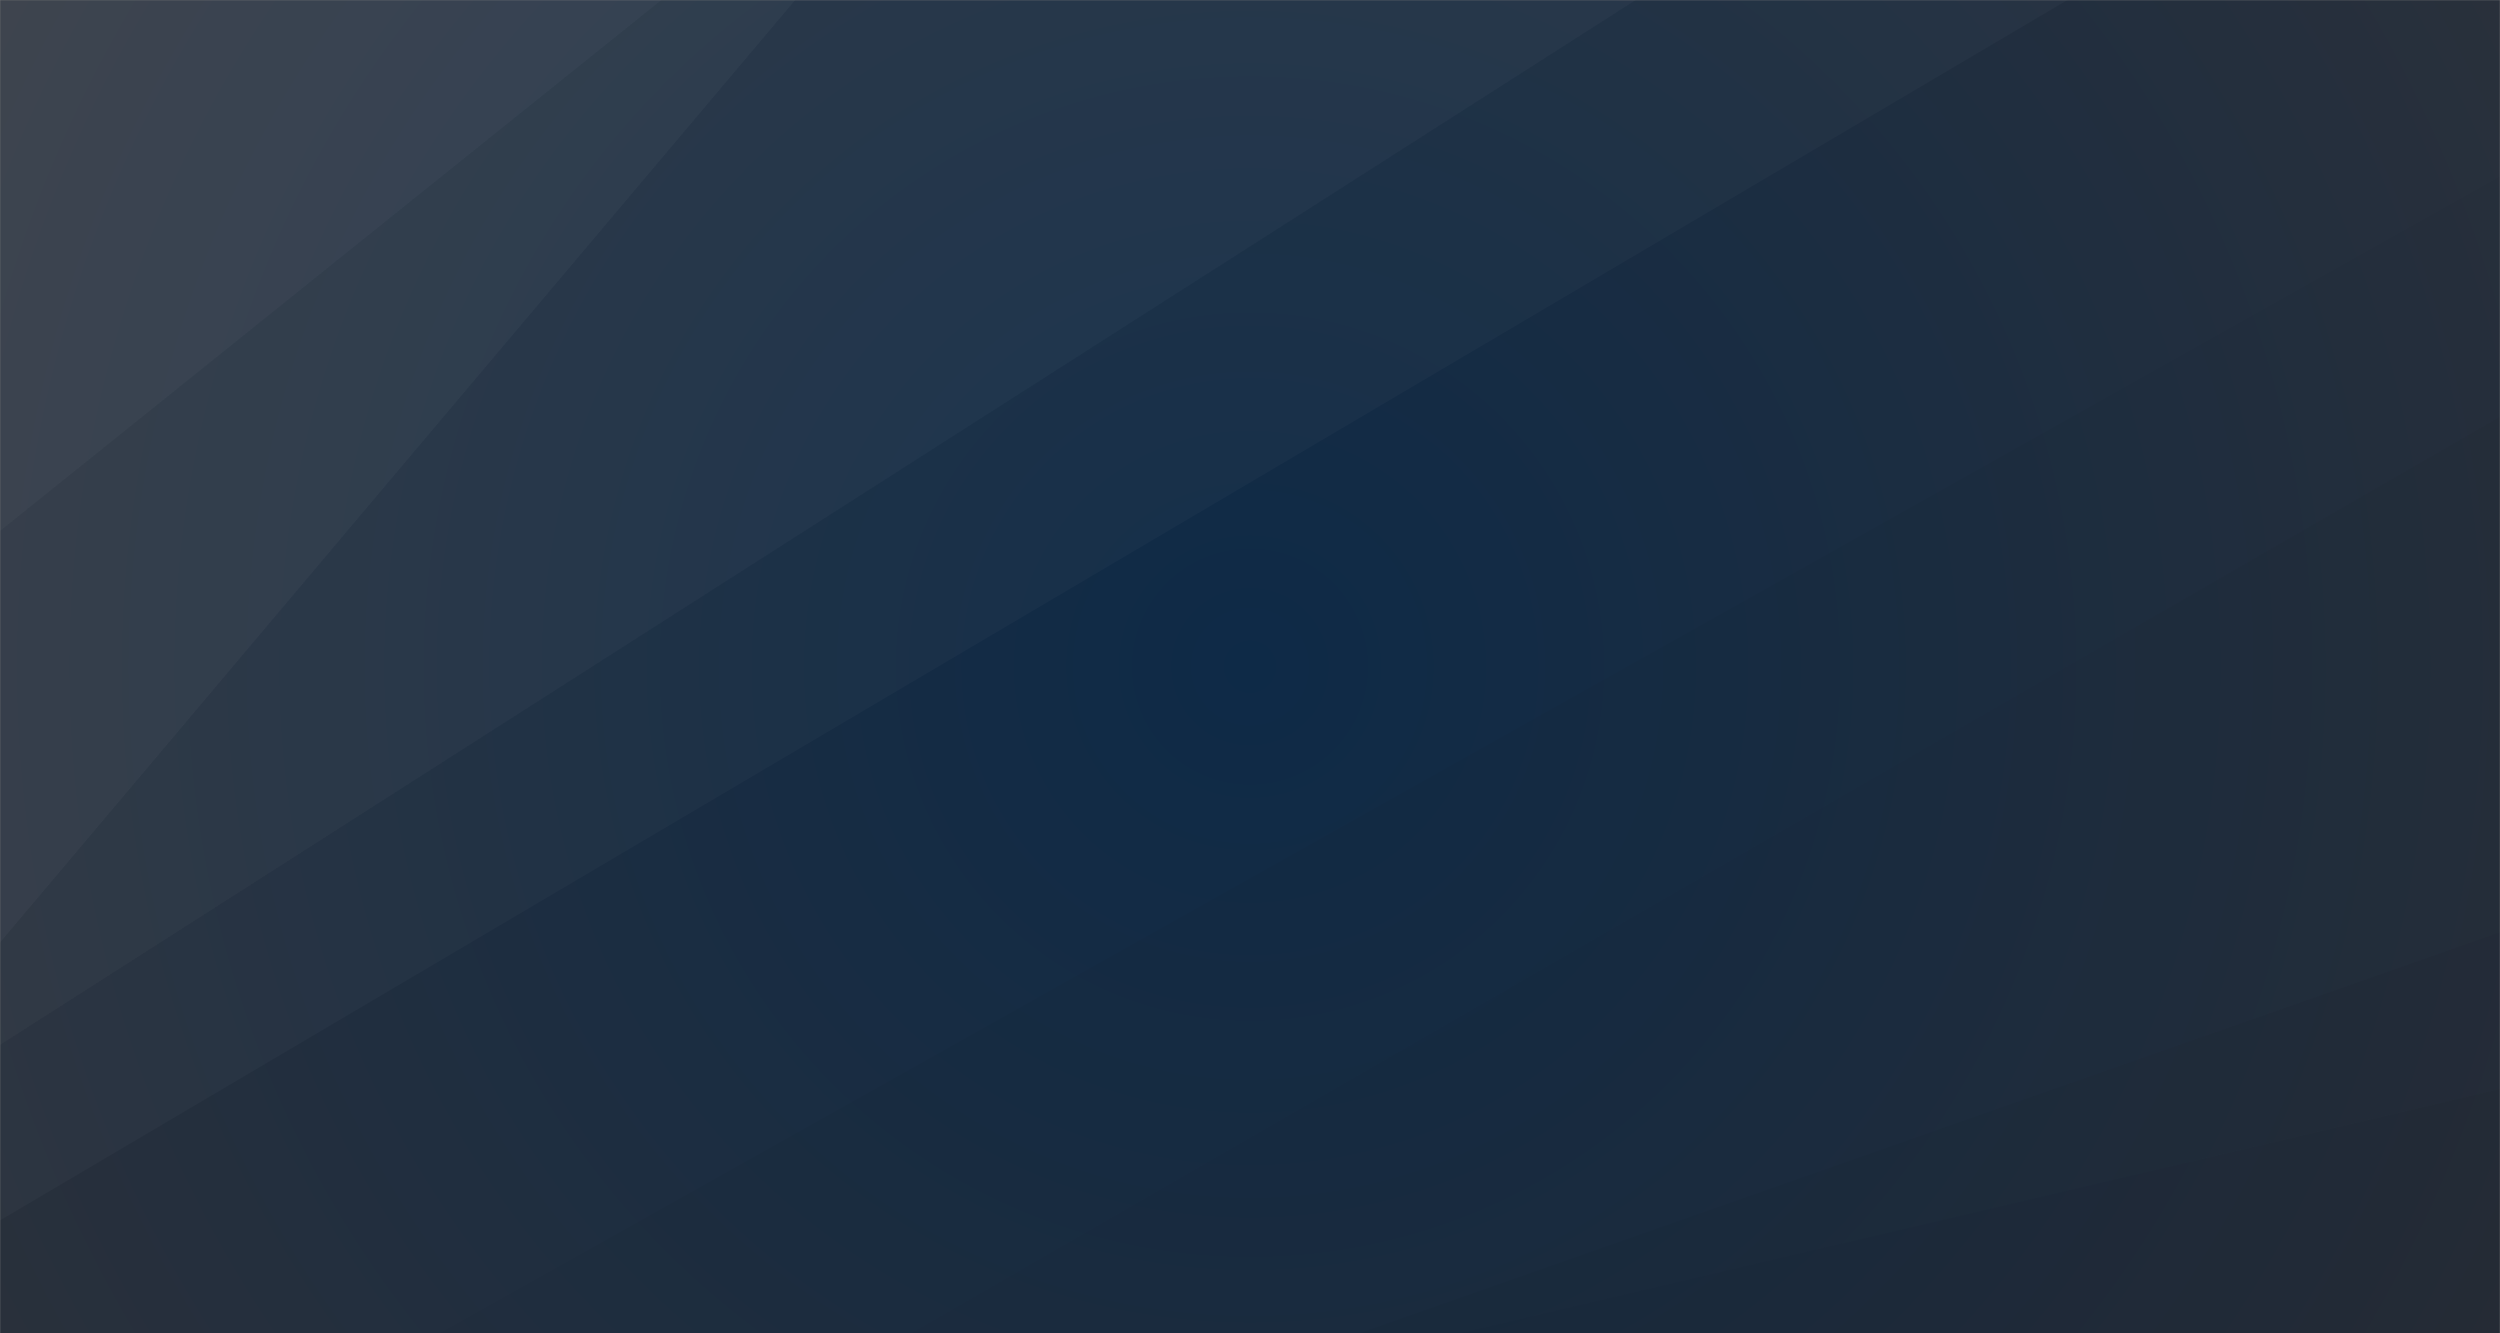 <svg xmlns="http://www.w3.org/2000/svg" version="1.1" xmlns:xlink="http://www.w3.org/1999/xlink" xmlns:svgjs="http://svgjs.com/svgjs" width="1500" height="800" preserveAspectRatio="none" viewBox="0 0 1500 800"><rect x="0" y="0" width="1500" height="800" fill="#808080" stroke="none"/><g mask="url(&quot;#SvgjsMask1080&quot;)" fill="none"><rect width="1500" height="800" x="0" y="0" fill="url(#SvgjsRadialGradient1081)"></rect><path d="M0 0L396.91 0L0 318.56z" fill="rgba(255, 255, 255, .1)"></path><path d="M0 318.56L396.91 0L477.18 0L0 565.5z" fill="rgba(255, 255, 255, .075)"></path><path d="M0 565.5L477.18 0L981.48 0L0 626.94z" fill="rgba(255, 255, 255, .05)"></path><path d="M0 626.94L981.48 0L1240.52 0L0 732.24z" fill="rgba(255, 255, 255, .025)"></path><path d="M1500 800L876.17 800L1500 653.4z" fill="rgba(0, 0, 0, .1)"></path><path d="M1500 653.4L876.17 800L815.68 800L1500 559.27z" fill="rgba(0, 0, 0, .075)"></path><path d="M1500 559.27L815.68 800L546.78 800L1500 250.1z" fill="rgba(0, 0, 0, .05)"></path><path d="M1500 250.1L546.78 800L263.81 800L1500 105.9z" fill="rgba(0, 0, 0, .025)"></path></g><defs><mask id="SvgjsMask1080"><rect width="1500" height="800" fill="#ffffff"></rect></mask><radialGradient cx="50%" cy="50%" r="850" gradientUnits="userSpaceOnUse" id="SvgjsRadialGradient1081"><stop stop-color="#0e2a47" offset="0"></stop><stop stop-color="rgba(41, 48, 59, 1)" offset="1"></stop></radialGradient></defs></svg>